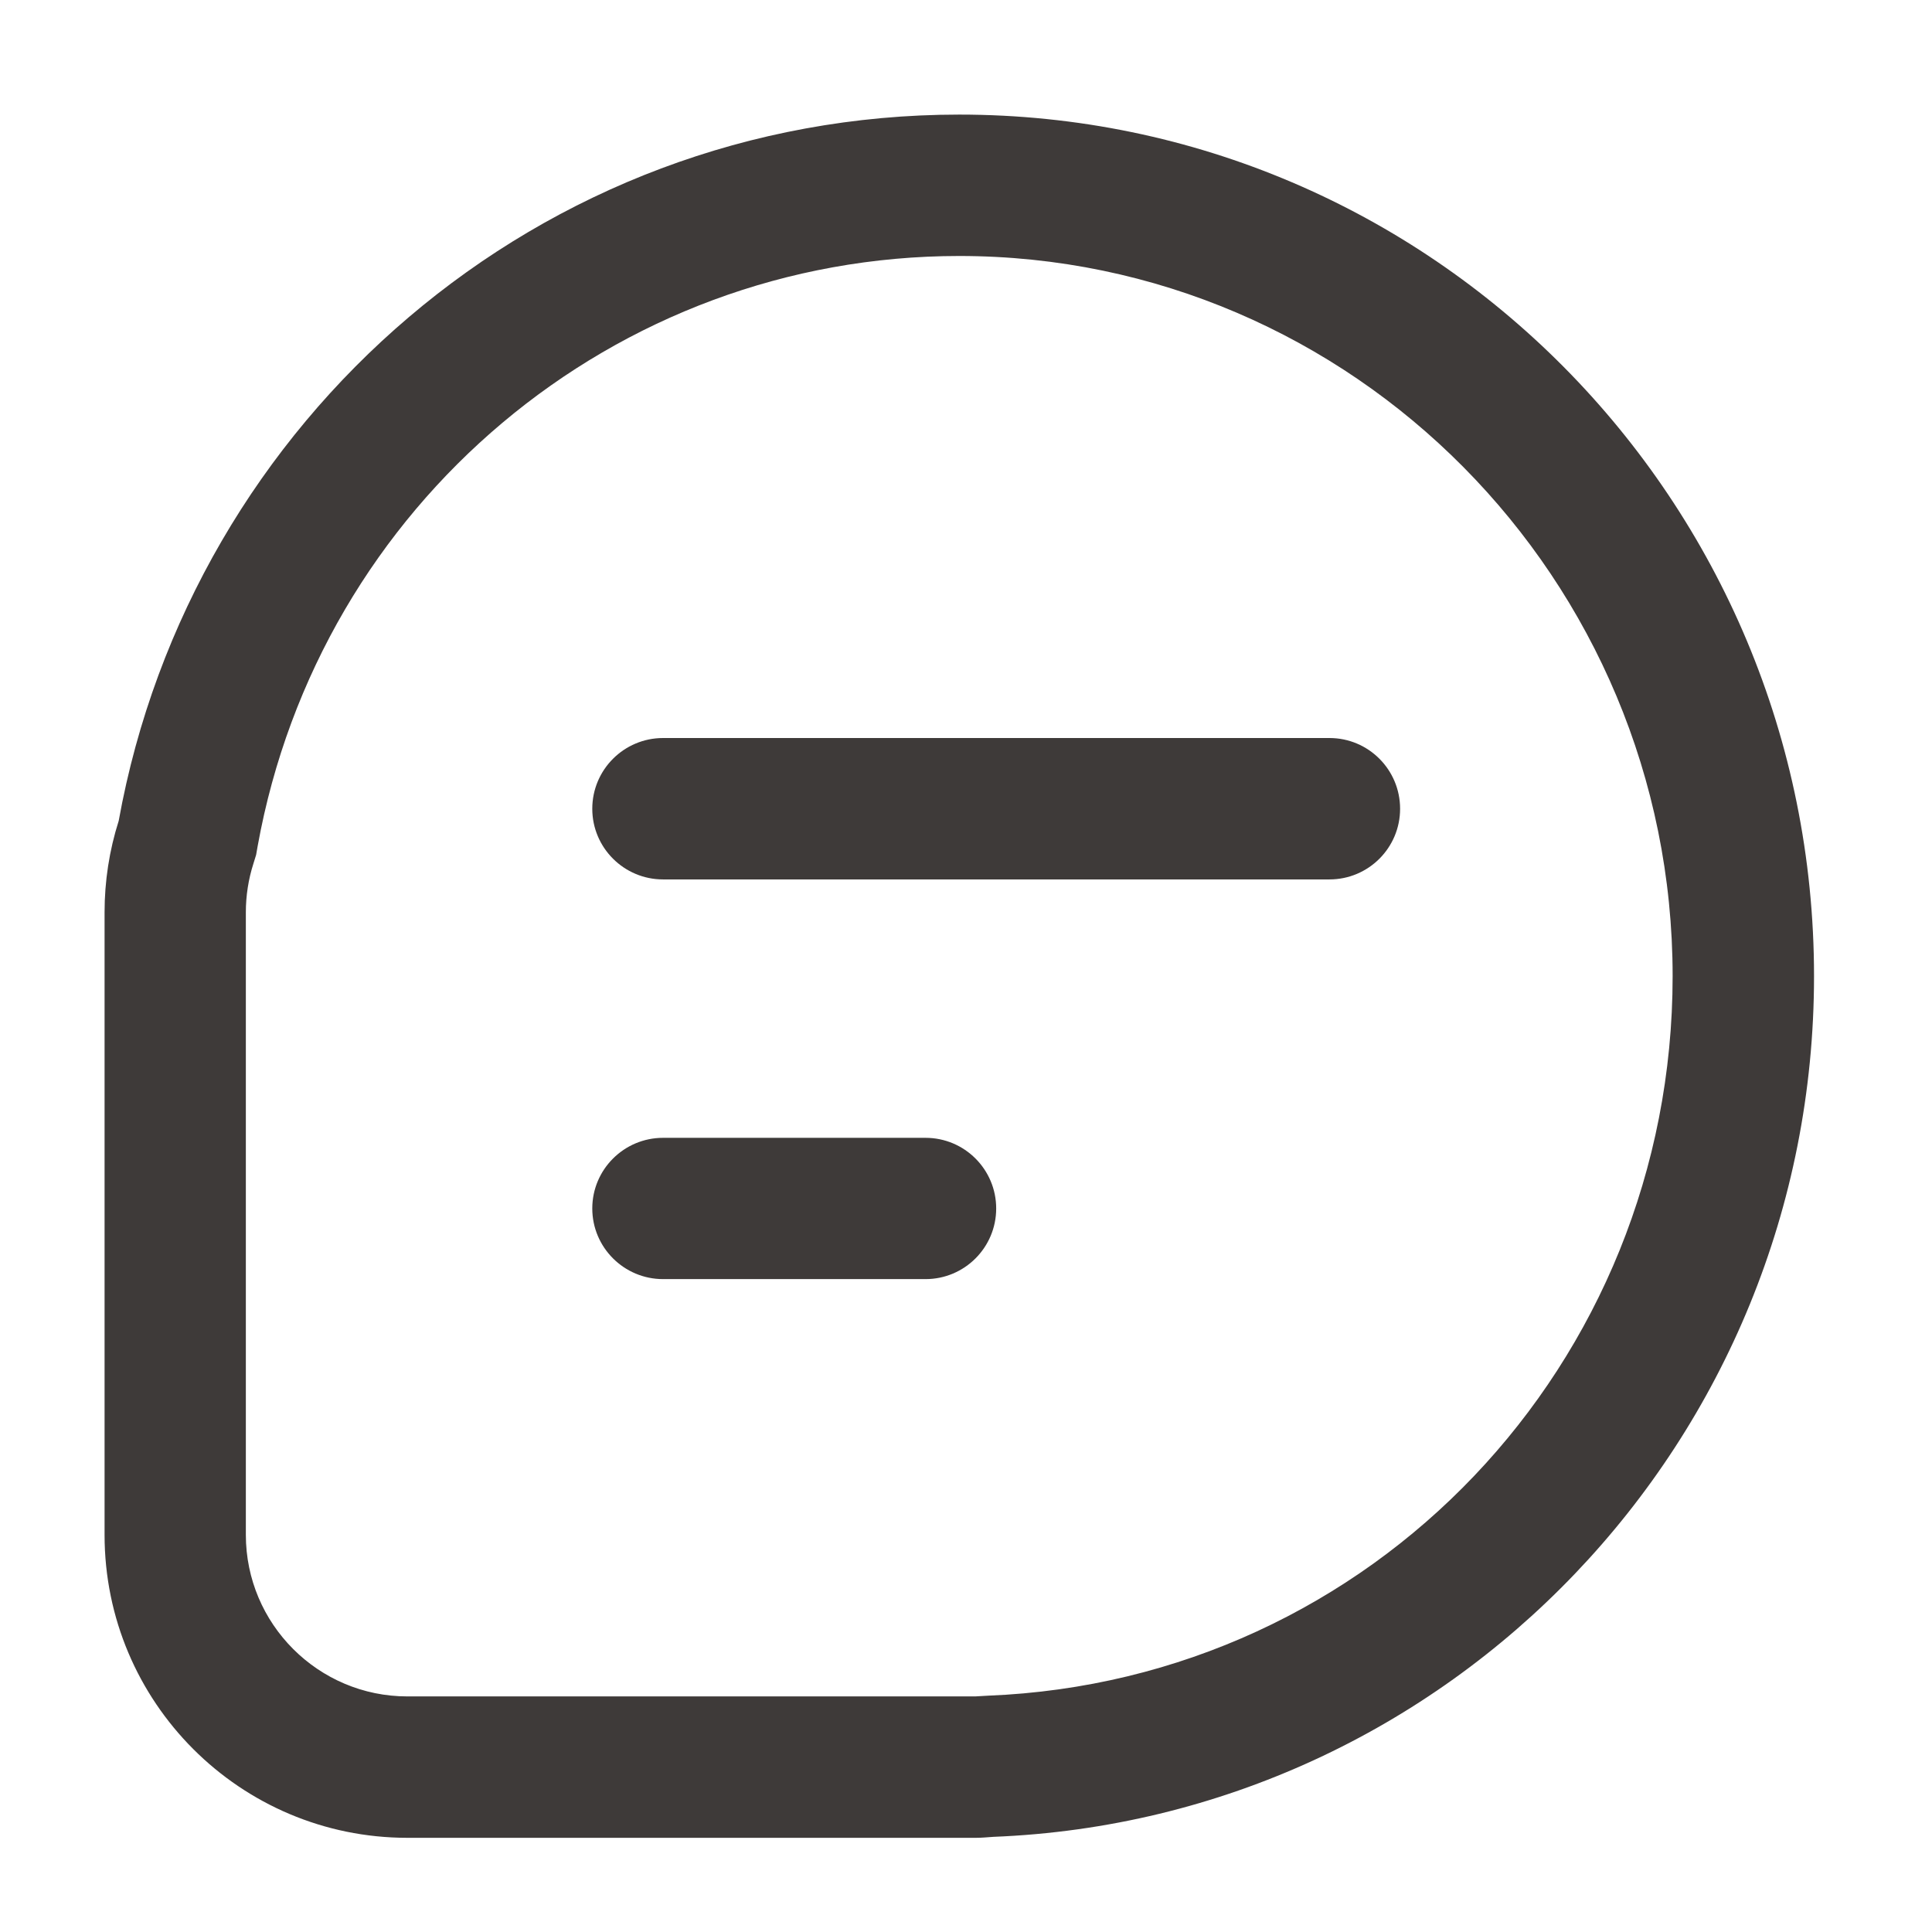 <?xml version="1.0" encoding="UTF-8"?>
<svg width="16px" height="16px" viewBox="0 0 16 16" version="1.1" xmlns="http://www.w3.org/2000/svg" xmlns:xlink="http://www.w3.org/1999/xlink">
    <title>message</title>
    <g id="HiDPI" stroke="none" stroke-width="1" fill="none" fill-rule="evenodd">
        <g id="Room-black-用户操作-已关注" transform="translate(-215, -427)" fill-rule="nonzero">
            <g id="hi/message/room/user/chat" transform="translate(212, 427)">
                <g id="message" transform="translate(3, 0)">
                    <rect id="矩形" fill="#000000" opacity="0" x="0" y="0" width="16" height="16"></rect>
                    <polygon id="路径" fill="#E60012" points="12.961 4.977 12.95 4.978 12.972 4.978"></polygon>
                    <path d="M7.944,0.949 C4.471,0.949 1.584,3.471 0.983,6.798 C0.905,7.043 0.866,7.298 0.866,7.555 L0.866,12.711 C0.866,14.097 1.989,15.22 3.374,15.22 L8.084,15.22 C8.132,15.22 8.179,15.215 8.226,15.212 C12.005,15.063 15.023,11.93 15.023,8.084 C15.023,4.143 11.854,0.949 7.944,0.949 Z M8.18,14.043 L8.076,14.049 L3.374,14.049 C2.636,14.049 2.036,13.449 2.036,12.711 L2.036,7.555 C2.036,7.418 2.057,7.282 2.099,7.151 L2.121,7.08 L2.134,7.006 C2.646,4.175 5.09,2.12 7.944,2.12 C11.202,2.12 13.852,4.795 13.852,8.084 C13.852,11.3 11.361,13.917 8.18,14.043 Z" id="形状" fill="#3E3A39"></path>
                    <path d="M11.595,6.698 C11.595,7.021 11.333,7.283 11.01,7.283 L5.491,7.283 C5.168,7.283 4.905,7.021 4.905,6.698 C4.905,6.374 5.168,6.112 5.491,6.112 L11.01,6.112 C11.333,6.112 11.595,6.374 11.595,6.698 L11.595,6.698 Z M8.25,10.008 C8.25,10.331 7.988,10.593 7.665,10.593 L5.491,10.593 C5.168,10.593 4.905,10.331 4.905,10.008 C4.905,9.685 5.168,9.423 5.491,9.423 L7.665,9.423 C7.988,9.423 8.25,9.685 8.25,10.008 L8.25,10.008 Z" id="形状" fill="#3E3A39"></path>
                </g>
            </g>
        </g>
    </g>
</svg>